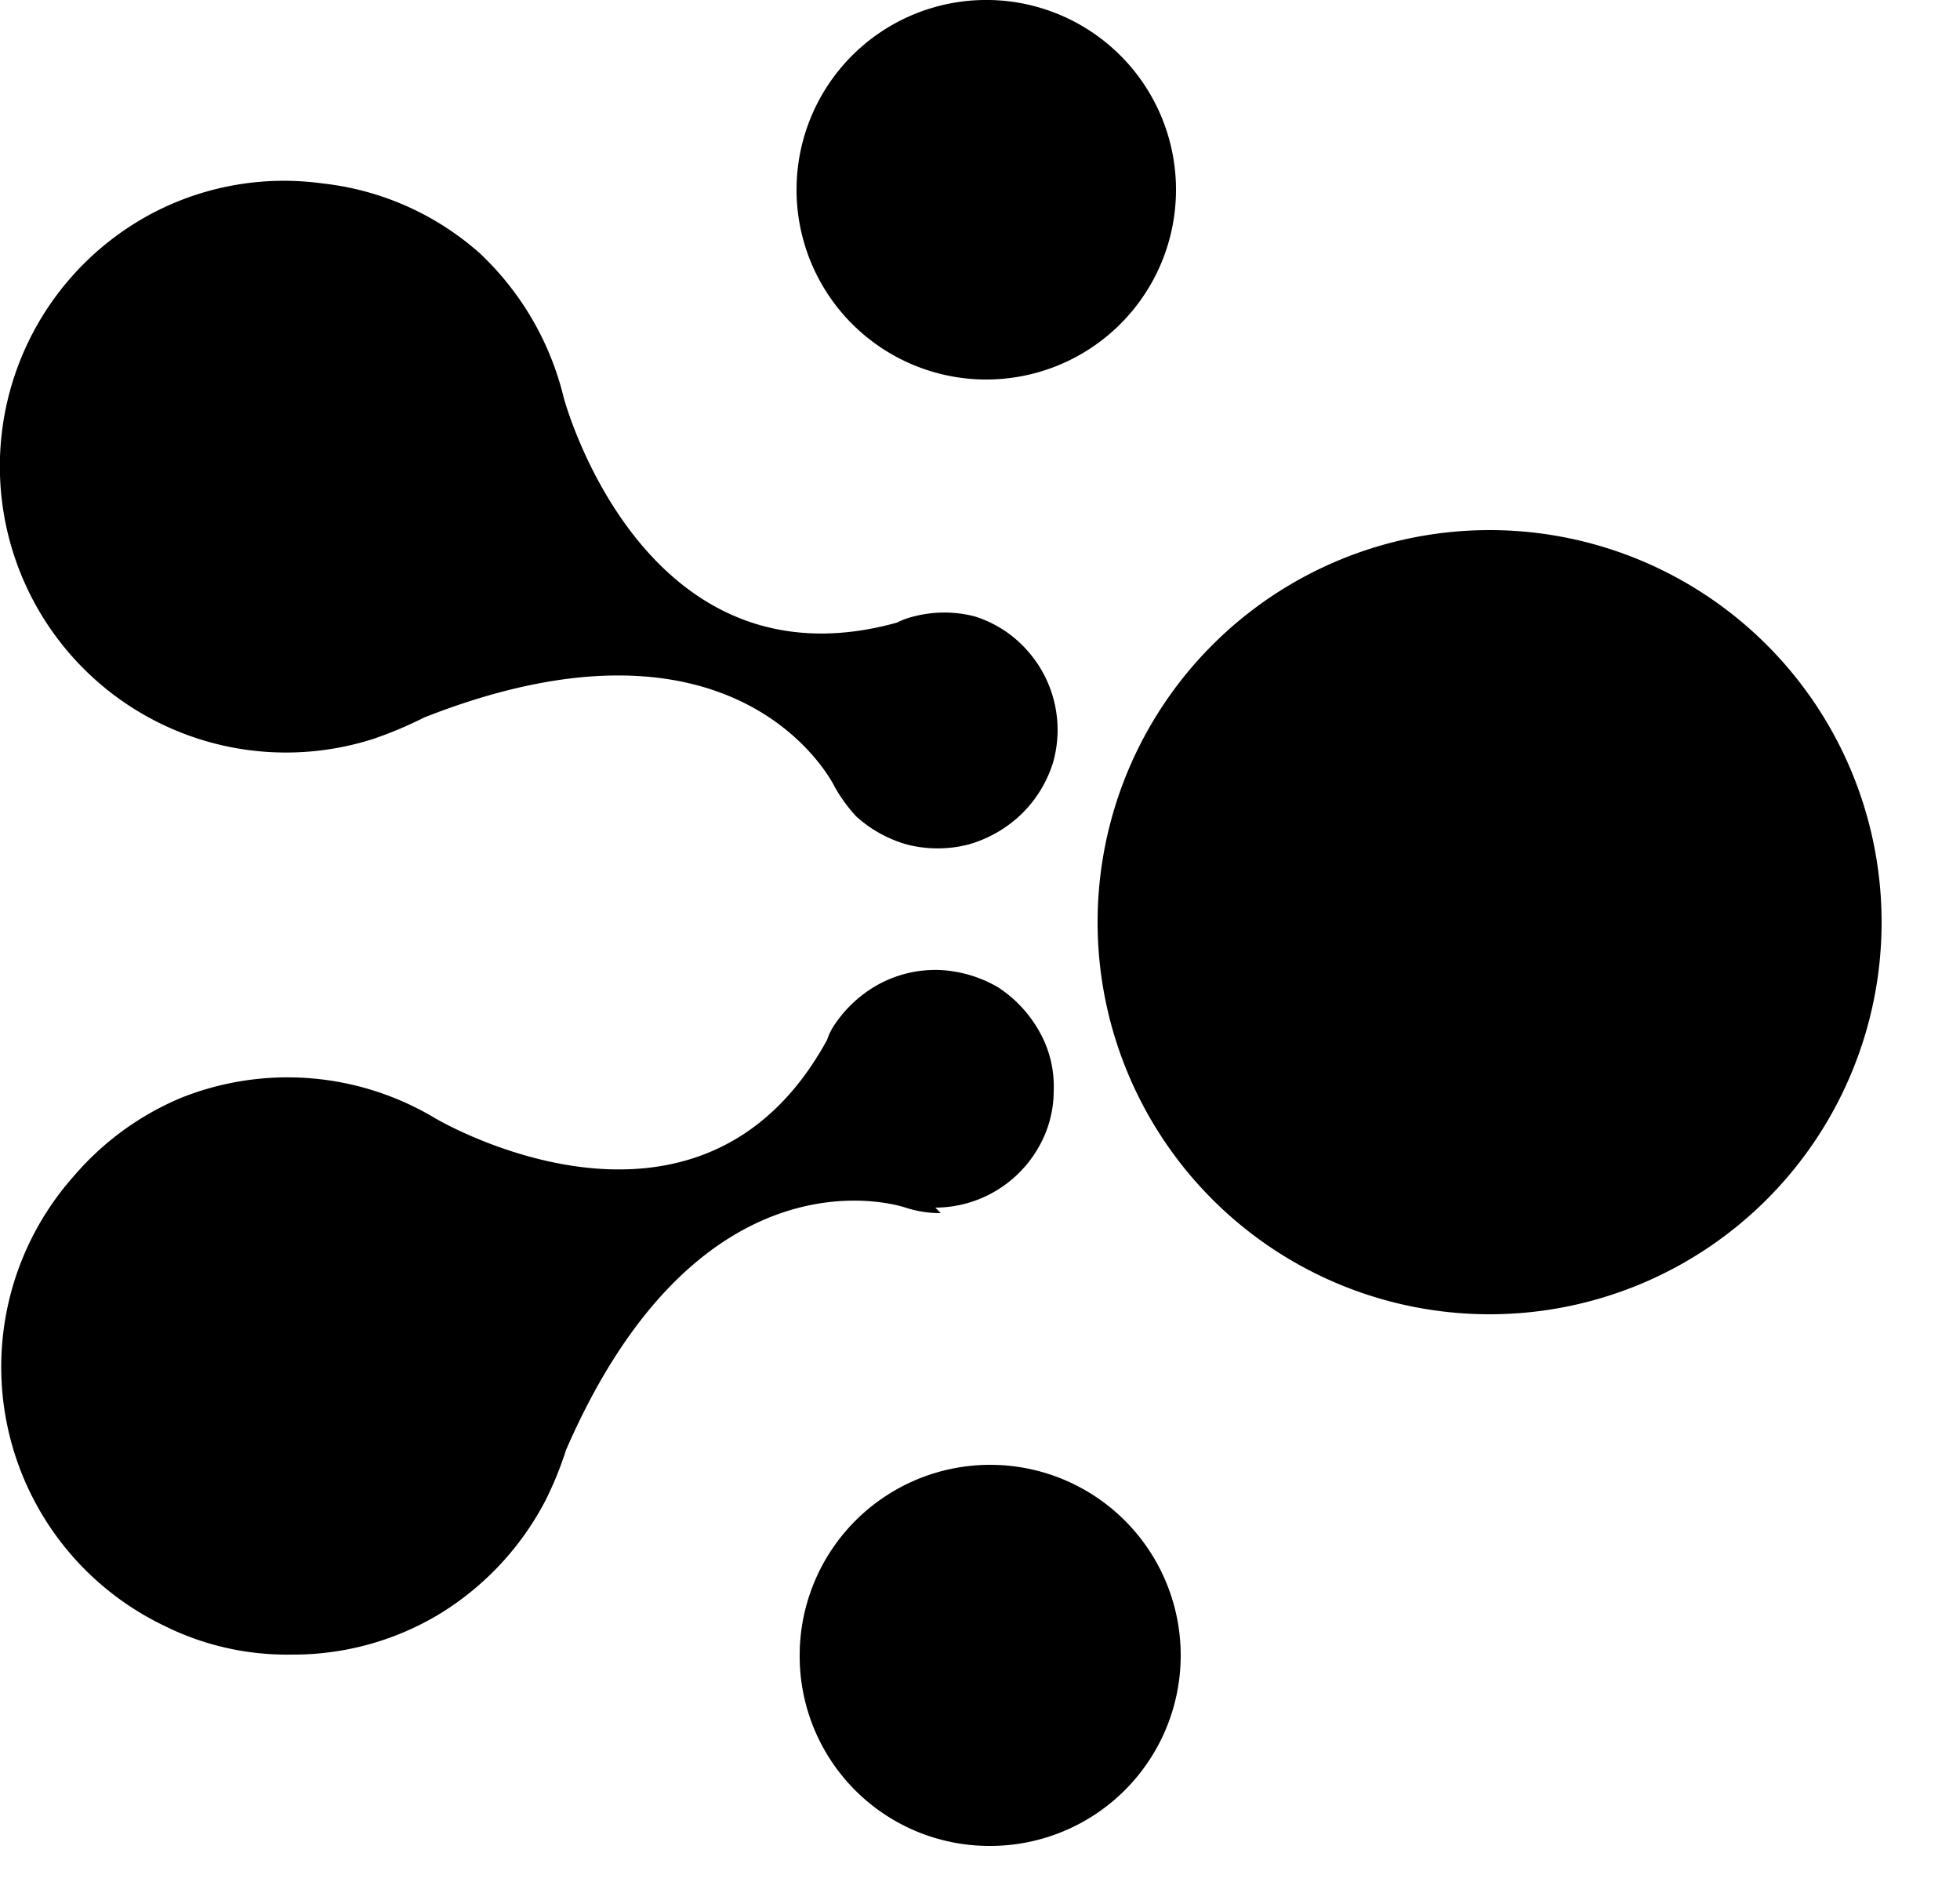 <svg id="Слой_1" data-name="Слой 1" xmlns="http://www.w3.org/2000/svg" viewBox="0 0 25 24"><title>ALFМонтажная область 1</title><path d="M15,2.42A2.42,2.42,0,1,1,12.62,0,2.42,2.42,0,0,1,15,2.42Z"/><path d="M24,11.76a5,5,0,1,1-5-5A5,5,0,0,1,24,11.76Z"/><path d="M12.62,23.54a2.43,2.43,0,1,0-2.42-2.43A2.42,2.42,0,0,0,12.62,23.54Z"/><path d="M12,15.47a1.41,1.41,0,0,1-.45-.07s-2.59-.91-4.33,3.09a4.51,4.51,0,0,1-.26.64h0a3.7,3.7,0,0,1-1.35,1.45,3.61,3.61,0,0,1-1.89.52,3.51,3.51,0,0,1-1.63-.37A3.66,3.66,0,0,1,.94,15a3.66,3.66,0,0,1,1.37-1,3.66,3.66,0,0,1,3.24.26s3.36,2,5-1a.75.75,0,0,1,.1-.2h0a1.61,1.61,0,0,1,.58-.52,1.52,1.52,0,0,1,.76-.17,1.63,1.63,0,0,1,.74.22,1.61,1.61,0,0,1,.53.57,1.41,1.41,0,0,1,.18.75,1.44,1.44,0,0,1-.21.75,1.52,1.52,0,0,1-1.3.74Z"/><path d="M10.92,10.41a2,2,0,0,1-.27-.37h0S9.47,7.55,5.41,9.15a5.11,5.11,0,0,1-.64.27h0A3.65,3.65,0,0,1,2,2.69a3.61,3.61,0,0,1,2.12-.35,3.61,3.61,0,0,1,2,.89A3.73,3.73,0,0,1,7.19,5.07s1,3.77,4.25,2.87a1,1,0,0,1,.22-.08h0a1.55,1.55,0,0,1,.77,0,1.48,1.48,0,0,1,.65.41,1.52,1.52,0,0,1,.35,1.46,1.57,1.57,0,0,1-.41.66,1.6,1.6,0,0,1-.67.38,1.58,1.58,0,0,1-.78,0A1.62,1.62,0,0,1,10.92,10.41Z"/></svg>